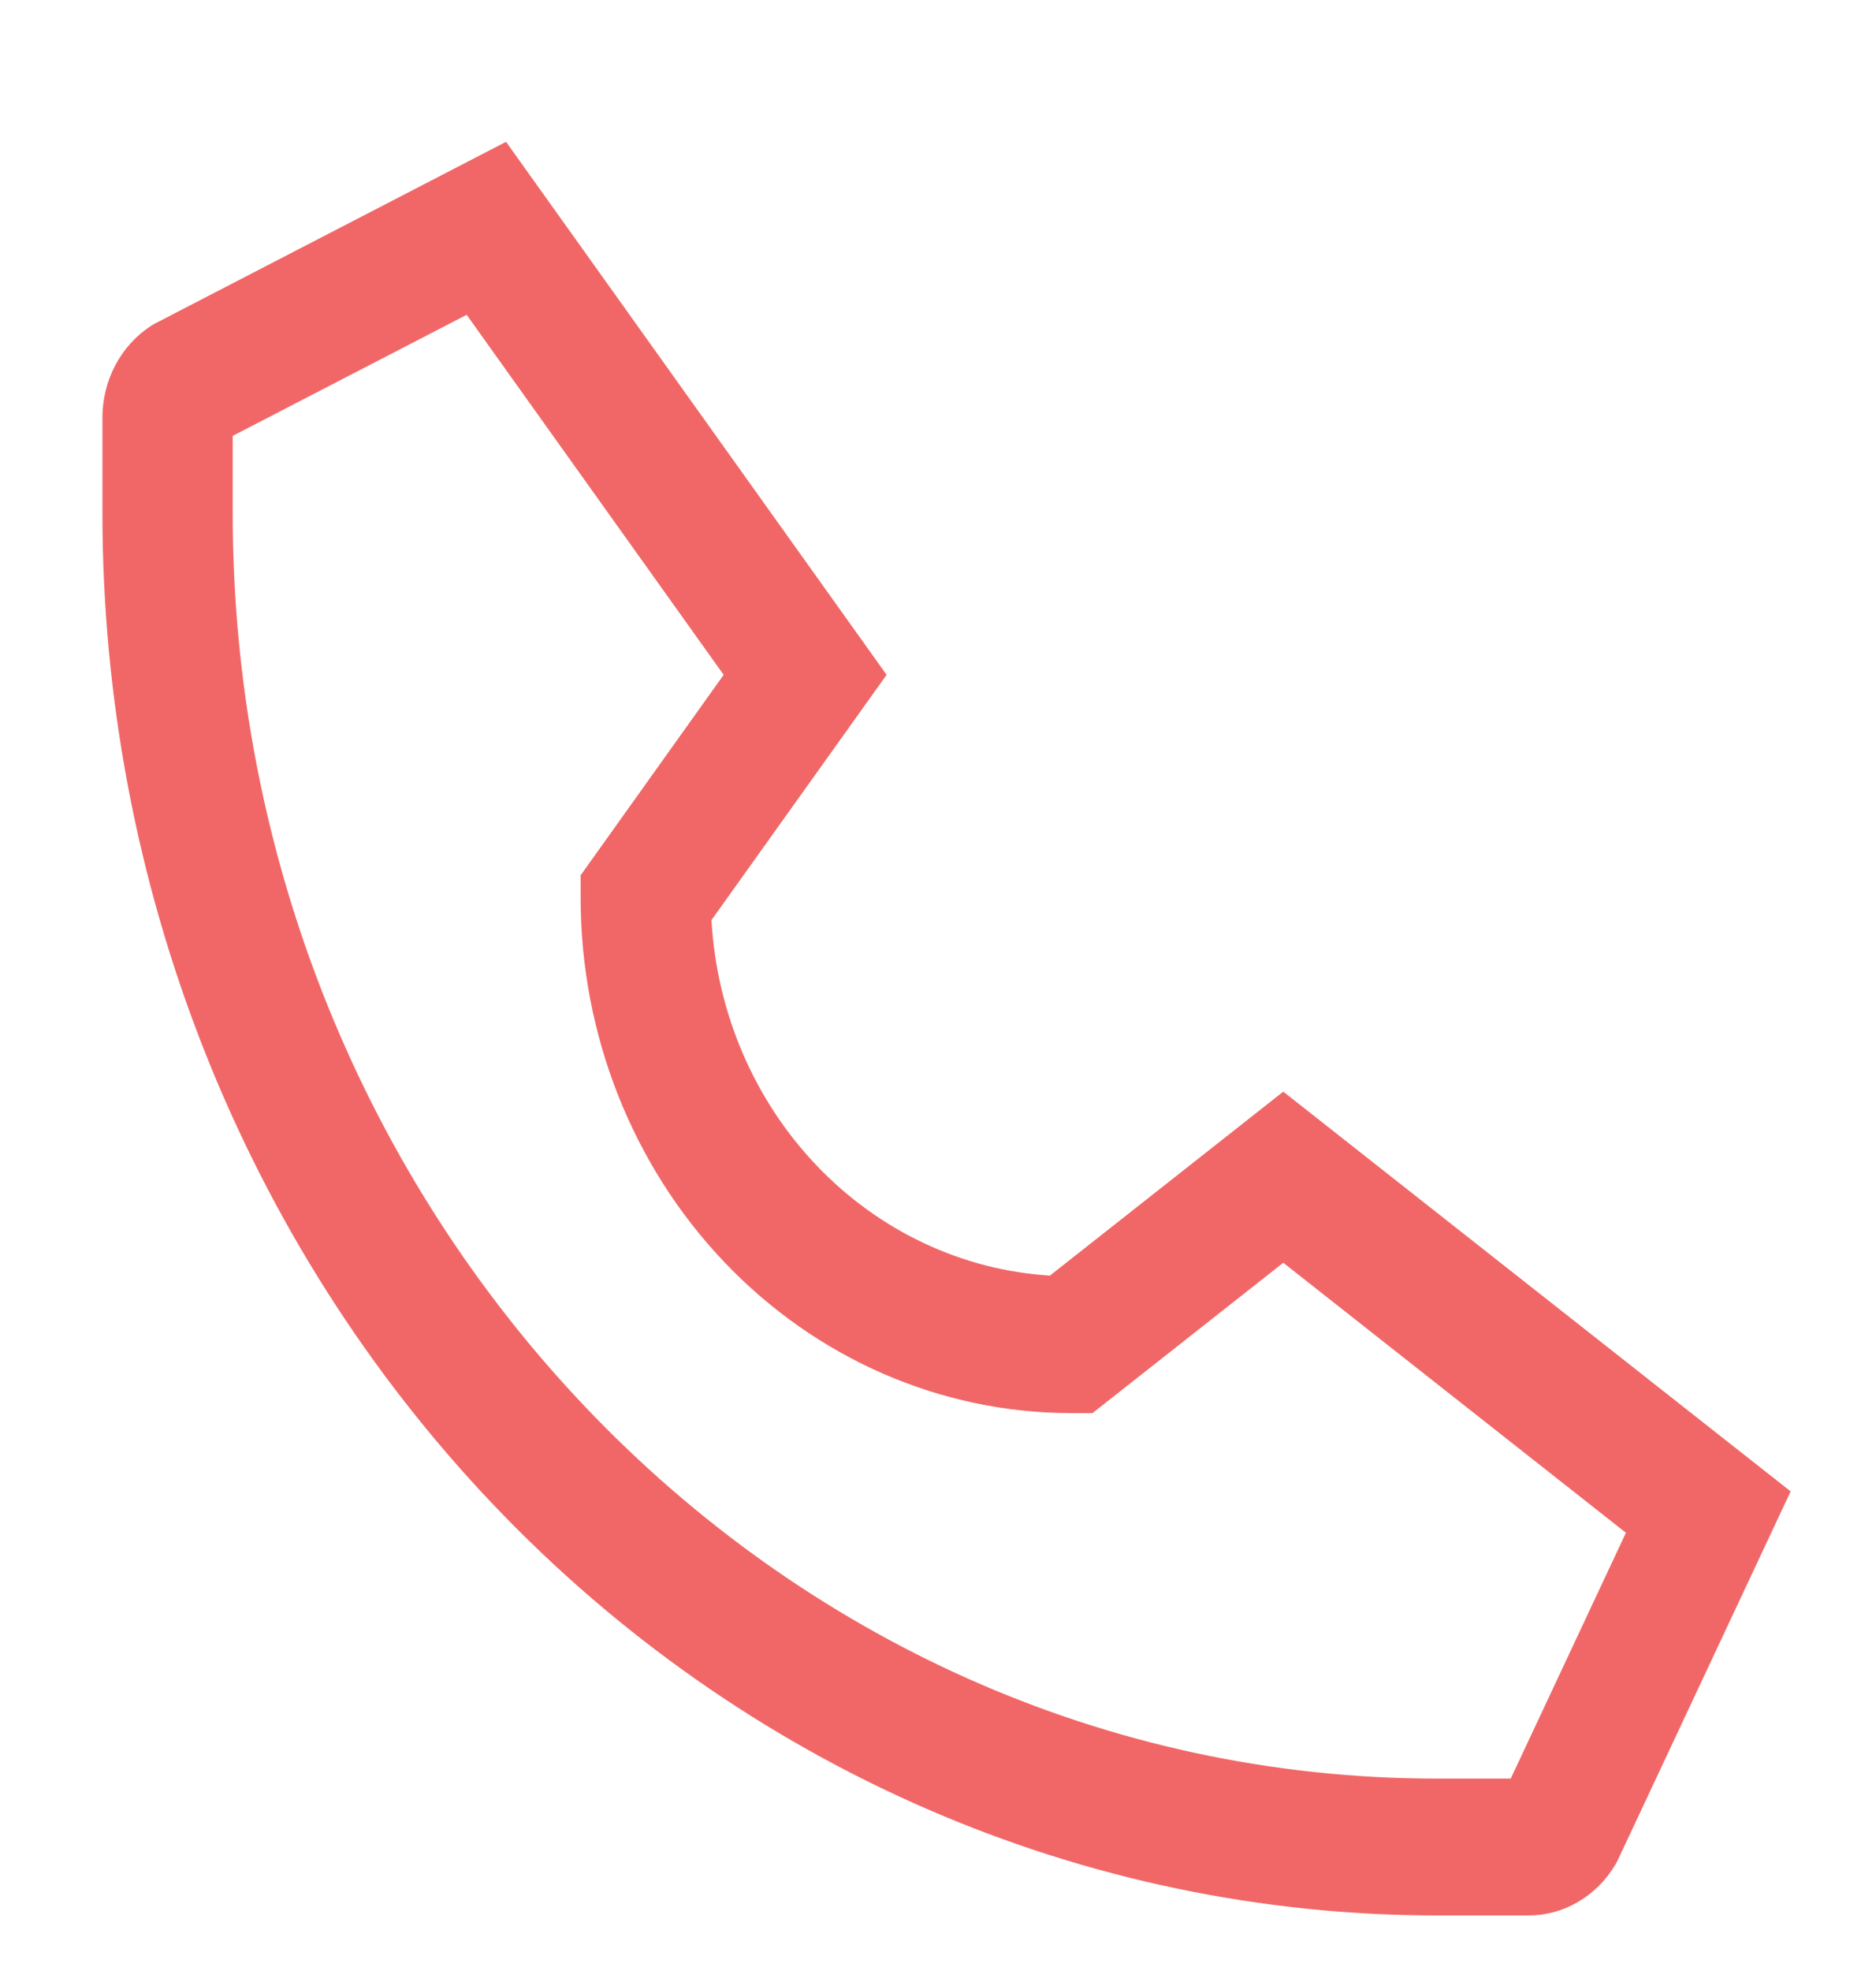<svg width="20" height="21" viewBox="0 0 20 21" fill="none" xmlns="http://www.w3.org/2000/svg">
<g clip-path="url(#clip0_30_1541)">
<path d="M1.607 3.474L1.637 3.455L5.395 1.511L9.452 7.19L7.585 9.803C7.641 10.788 8.039 11.718 8.704 12.416C9.369 13.114 10.254 13.532 11.193 13.591L13.681 11.631L19.09 15.89L17.254 19.804L17.238 19.837L17.22 19.868C17.122 20.034 16.985 20.17 16.822 20.265C16.66 20.36 16.477 20.409 16.291 20.408H15.321C13.453 20.408 11.602 20.022 9.876 19.271C8.15 18.52 6.581 17.42 5.26 16.032C3.939 14.645 2.89 12.998 2.175 11.185C1.46 9.373 1.092 7.43 1.092 5.468V4.449C1.092 4.254 1.139 4.062 1.229 3.892C1.319 3.721 1.449 3.577 1.607 3.474V3.474ZM2.481 5.468C2.481 12.902 8.241 18.95 15.321 18.95H16.106L17.334 16.331L13.681 13.454L11.647 15.056H11.415C10.03 15.054 8.702 14.476 7.722 13.447C6.742 12.418 6.191 11.024 6.19 9.569V9.326L7.715 7.19L4.975 3.354L2.481 4.644V5.468Z" fill="#F16767"/>
</g>
<defs>
<clipPath id="clip0_30_1541">
<rect width="20" height="20" fill="white" transform="matrix(-1 0 0 1 20 0.5)"/>
</clipPath>
</defs>
</svg>
